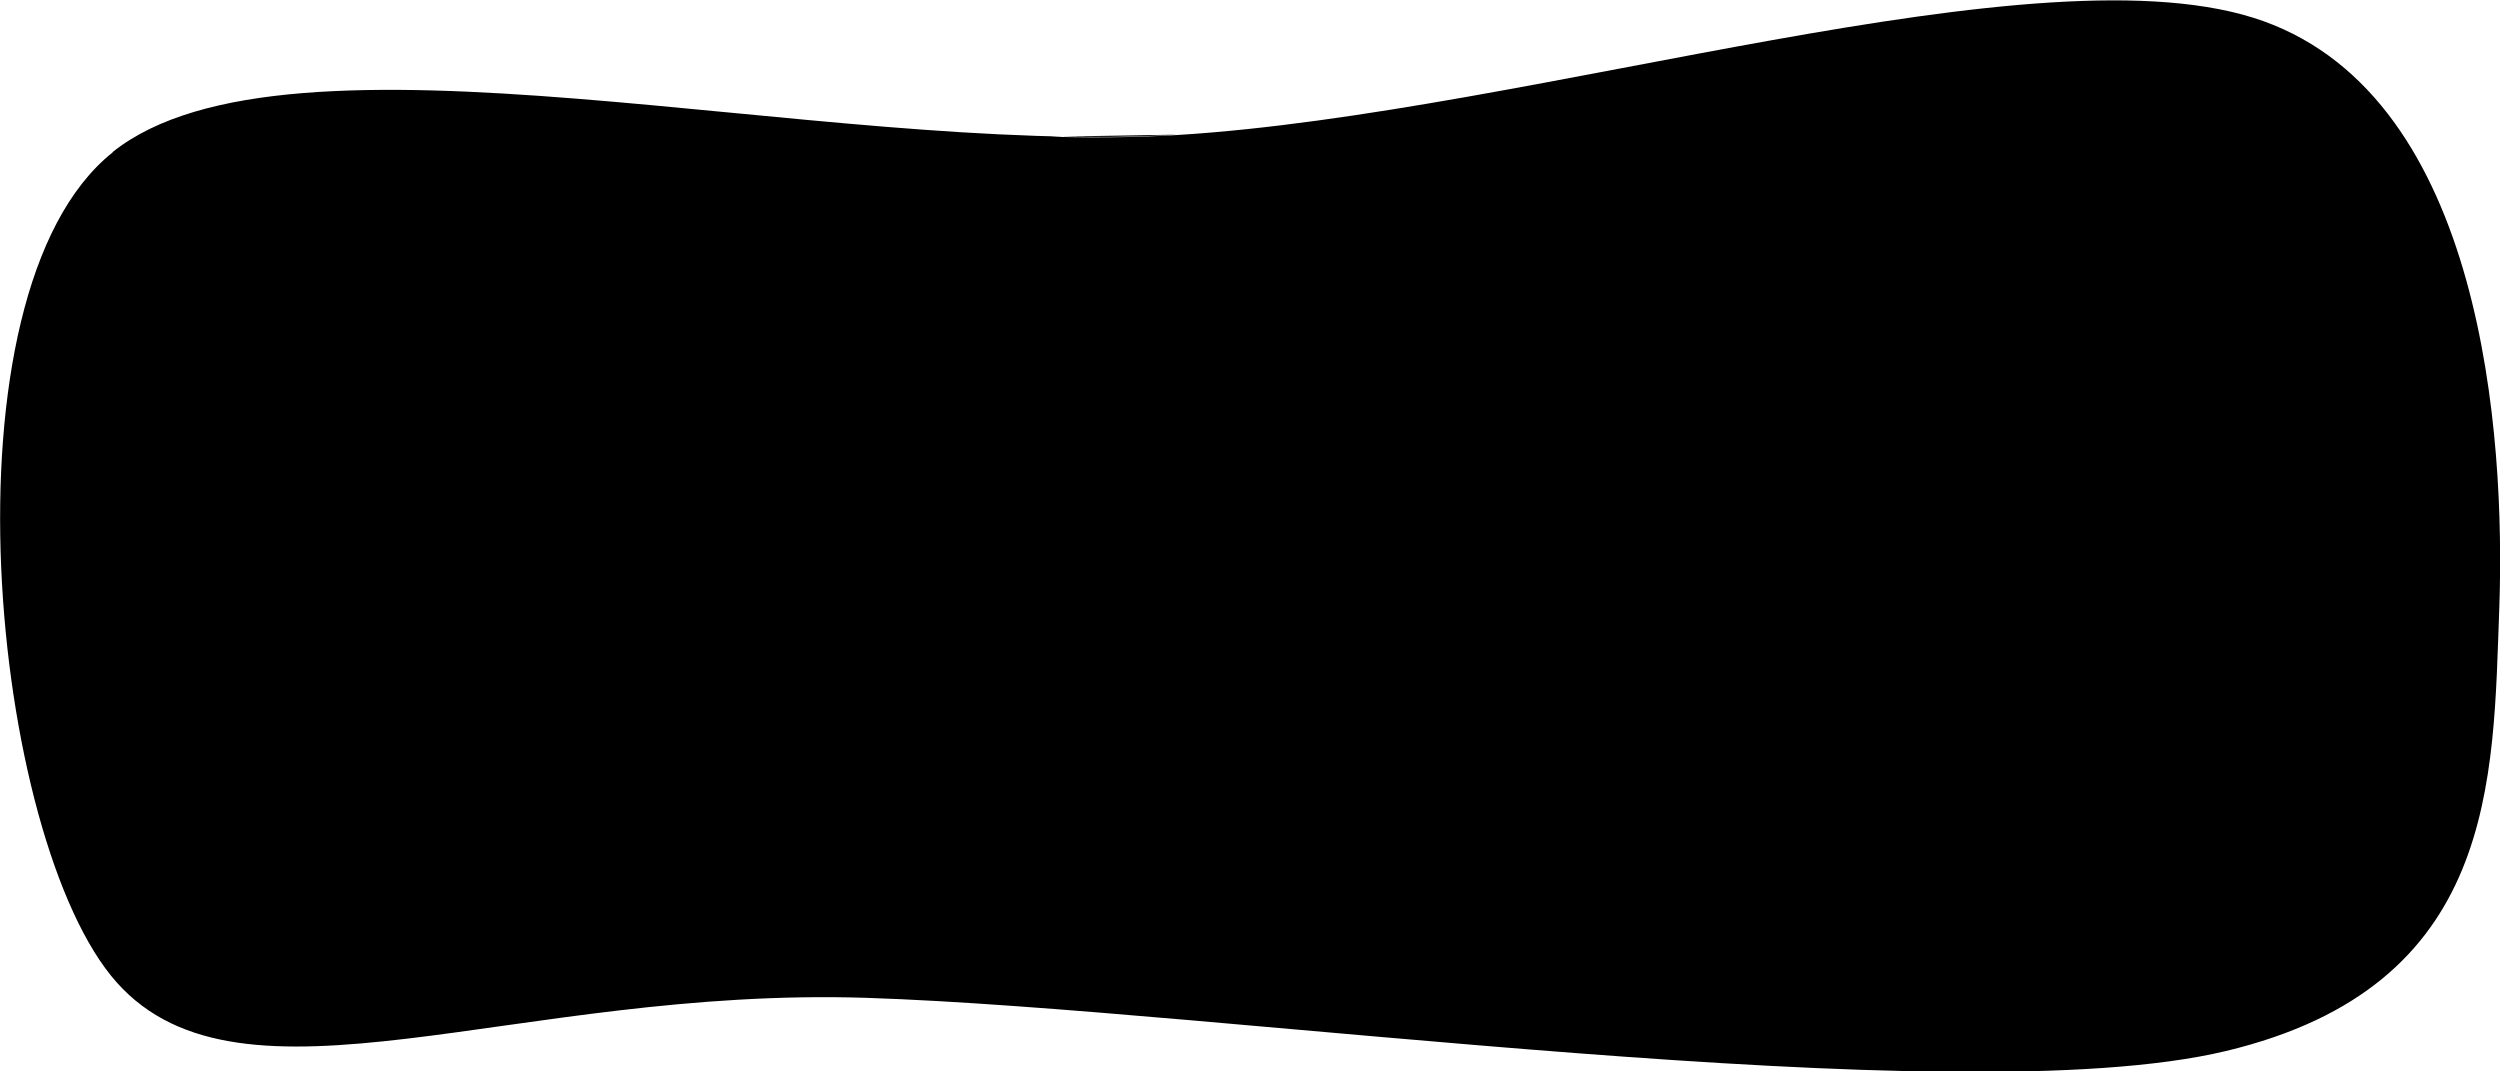 <?xml version="1.0" encoding="UTF-8"?><svg id="Layer_2" xmlns="http://www.w3.org/2000/svg" viewBox="0 0 70 30"><g id="Layer_1-2"><path d="M32.97,3.77c-10.04,.61-24.87-3.46-29.82,.5-4.95,3.96-3.4,19.3,.12,23.24,3.52,3.94,11.16,.11,21,.43,9.84,.32,30.44,3.31,38.05,1.49,7.62-1.82,7.48-7.59,7.66-12.4,.17-4.81-.44-14.23-6.61-16.44-6.17-2.21-20.36,2.57-30.4,3.19S8.1,.31,3.15,4.26"/></g></svg>
